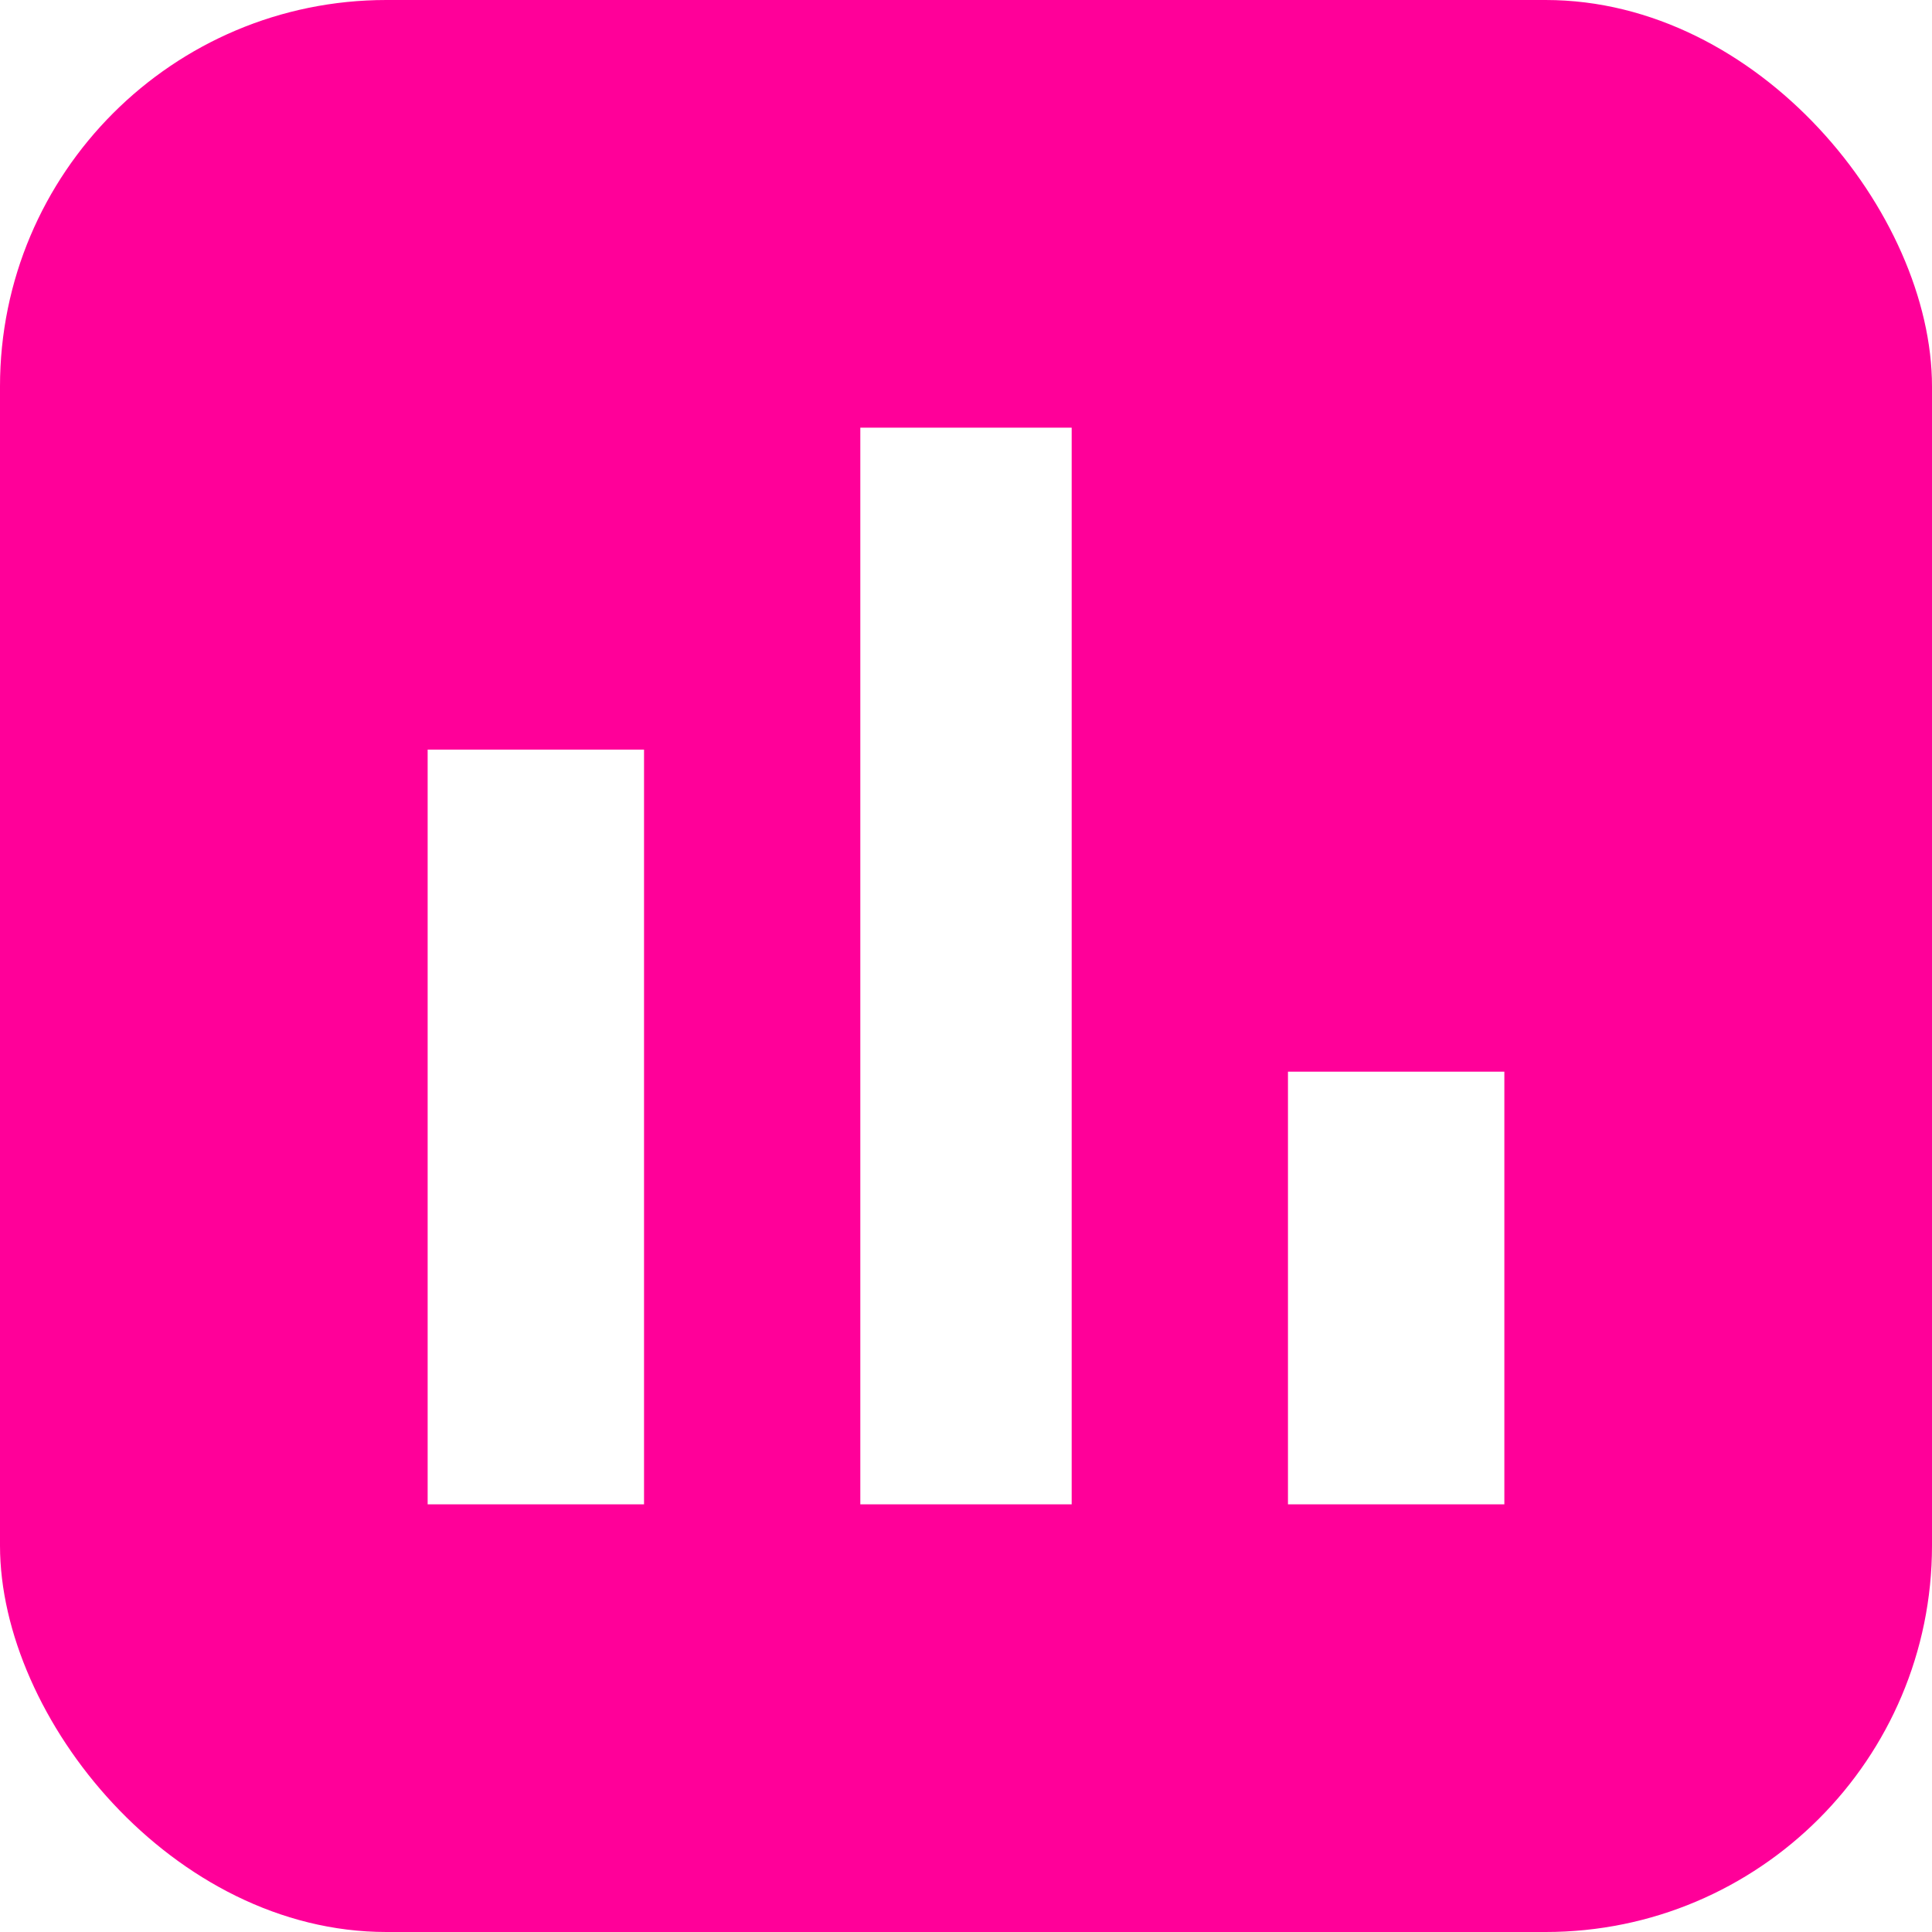 <svg width="20" height="20" viewBox="0 0 20 20" fill="none" xmlns="http://www.w3.org/2000/svg">
<g clip-path="url(#clip0_6802_67856)">
<path d="M15.573 15.573V11.094H13.333V15.573H15.573ZM11.094 15.573V4.427H8.906V15.573H11.094ZM6.667 15.573V7.76H4.427V15.573H6.667ZM17.76 0C18.351 0 18.872 0.226 19.323 0.677C19.774 1.128 20 1.649 20 2.24V17.76C20 18.351 19.774 18.872 19.323 19.323C18.872 19.774 18.351 20 17.76 20H2.24C1.649 20 1.128 19.774 0.677 19.323C0.226 18.872 0 18.351 0 17.76V2.24C0 1.649 0.226 1.128 0.677 0.677C1.128 0.226 1.649 0 2.24 0H17.76Z" fill="#FF0099"/>
</g>
<defs>
<clipPath id="clip0_6802_67856">
<rect width="20" height="20" rx="4" fill="white"/>
</clipPath>
</defs>
</svg>
